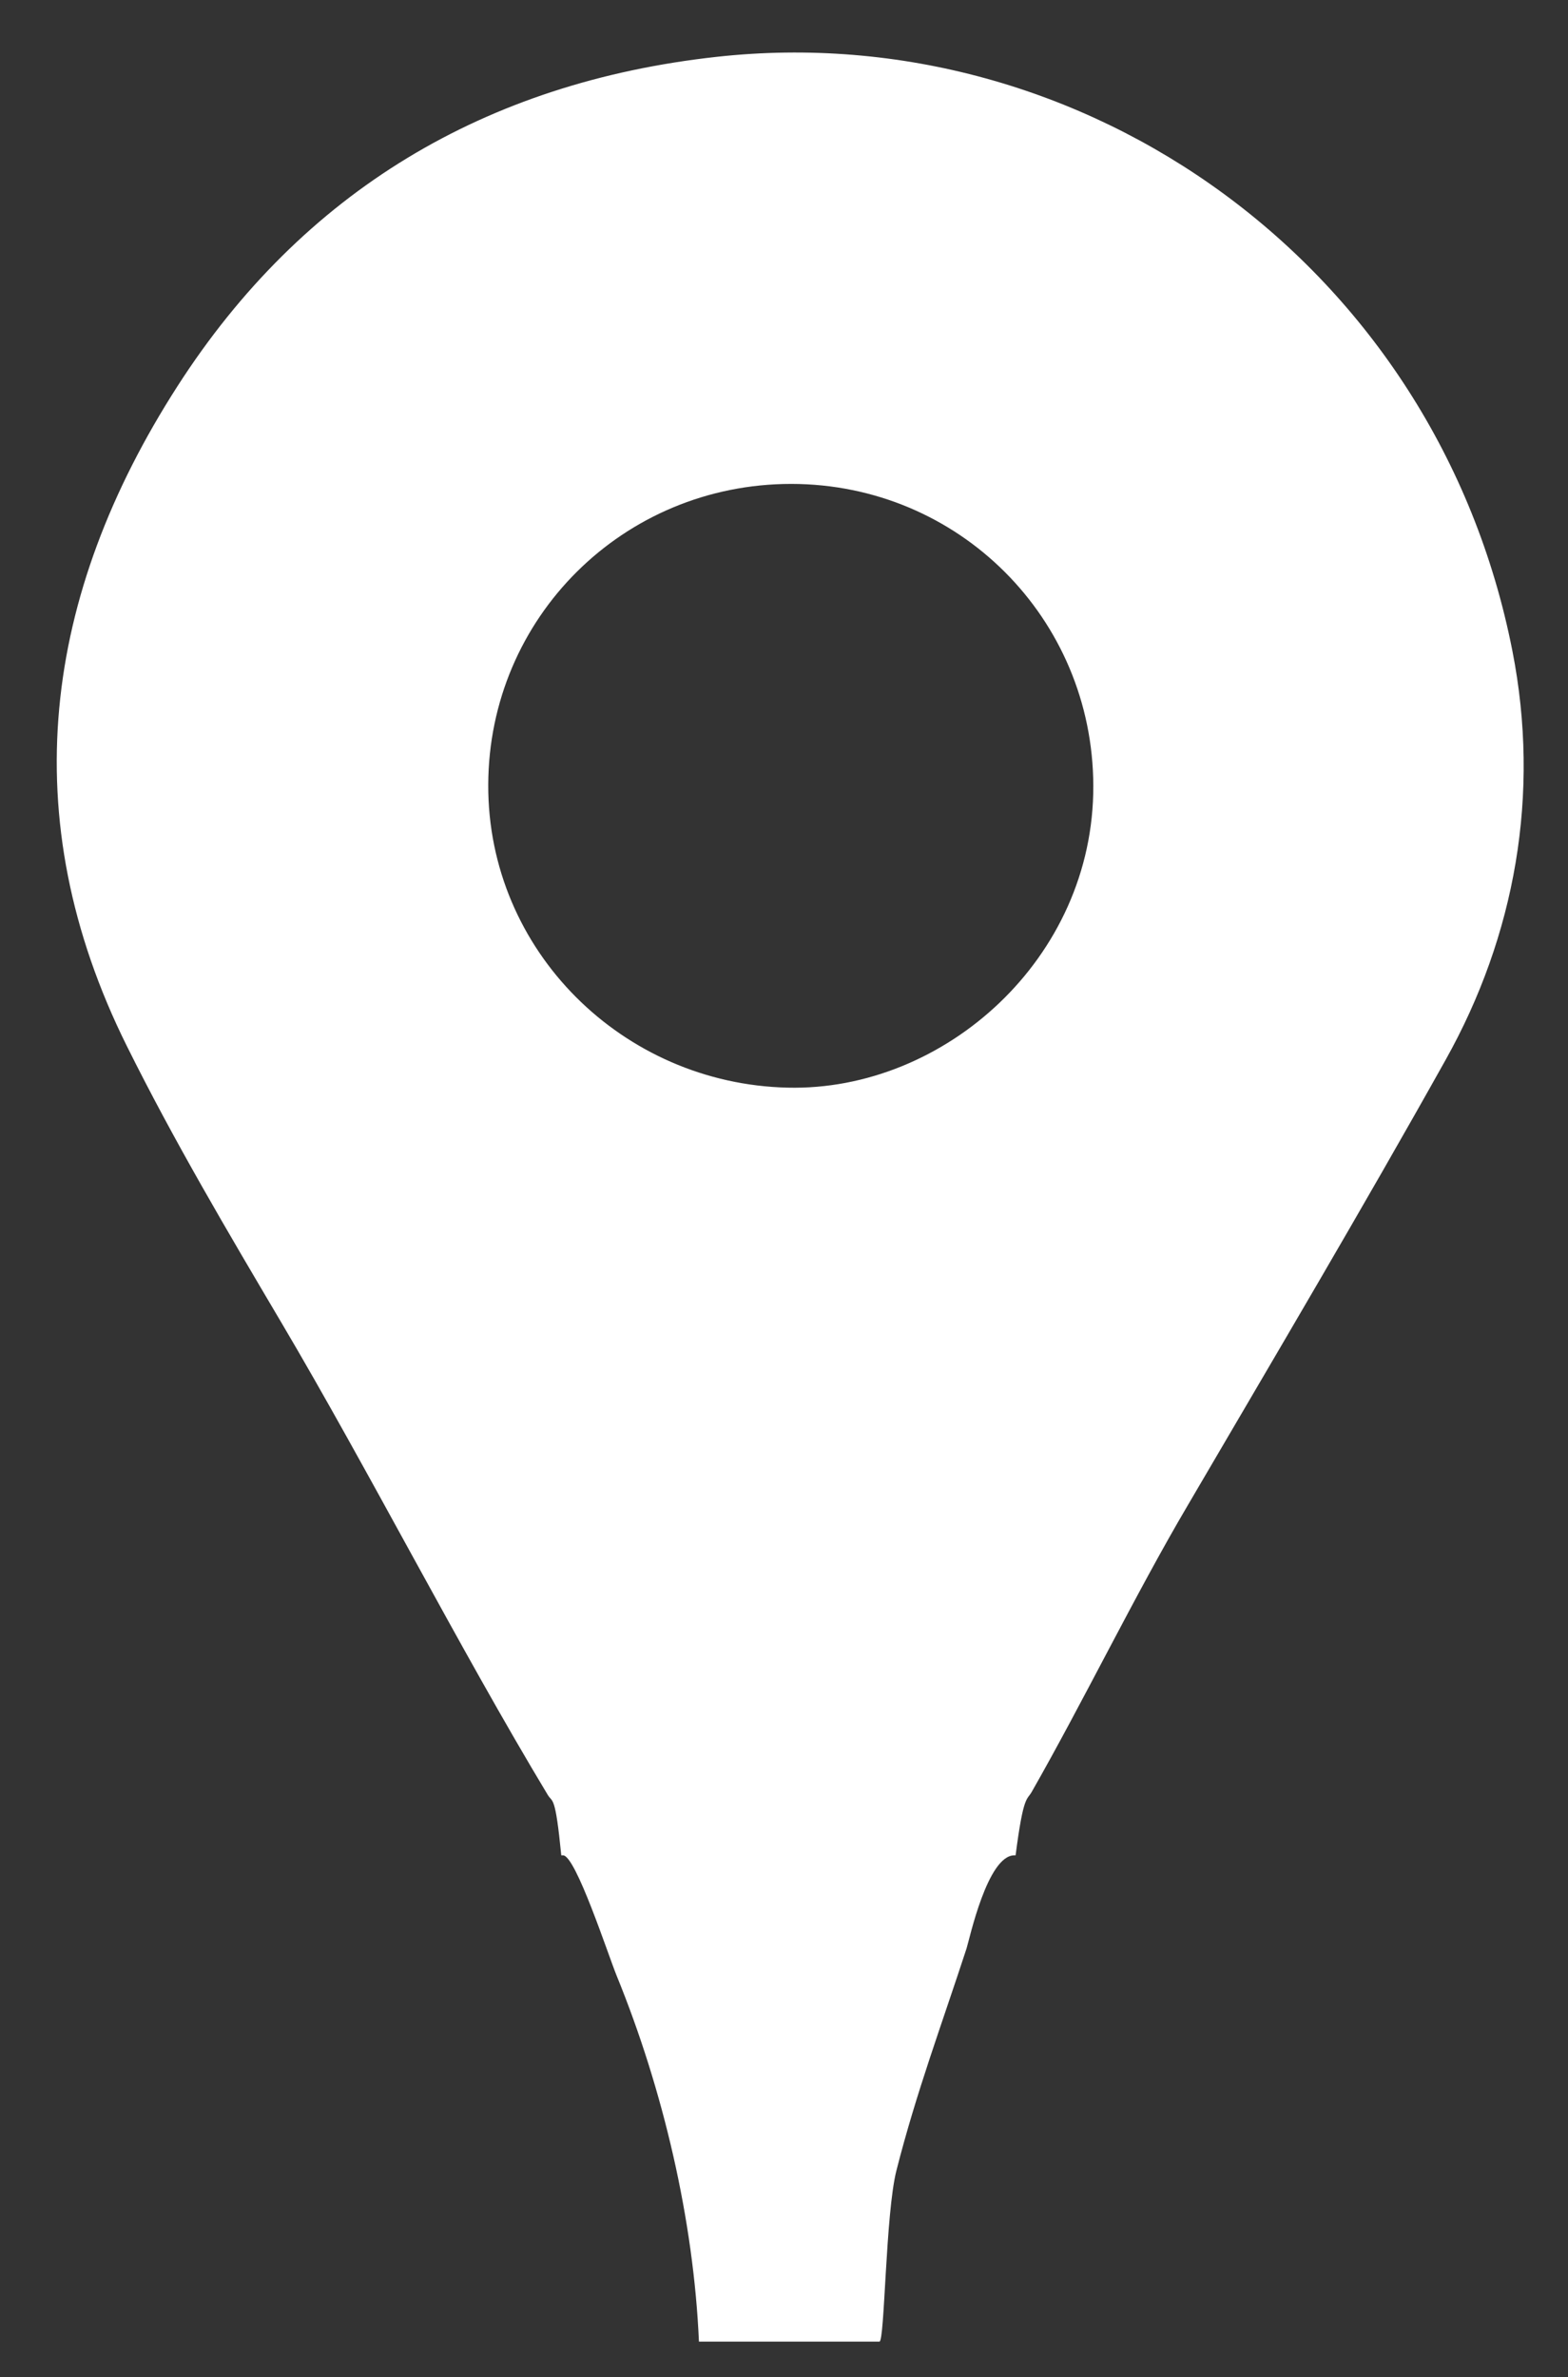 <?xml version="1.0" encoding="utf-8"?>
<!-- Generator: Adobe Illustrator 16.0.0, SVG Export Plug-In . SVG Version: 6.00 Build 0)  -->
<!DOCTYPE svg PUBLIC "-//W3C//DTD SVG 1.1//EN" "http://www.w3.org/Graphics/SVG/1.1/DTD/svg11.dtd">
<svg version="1.1" xmlns="http://www.w3.org/2000/svg" xmlns:xlink="http://www.w3.org/1999/xlink" x="0px" y="0px"
	 width="25.808px" height="39.106px" viewBox="0 0 25.808 39.106" enable-background="new 0 0 25.808 39.106" xml:space="preserve">
<rect x="0" y="0" width="25.808" height="39.106" fill="#333333" stroke="none"/>
<g id="Soporte_1_">
</g>
<g id="Vectores">
</g>
<g id="Publicidad">
</g>
<g id="Imagenes">
</g>
<g id="Cintillos">
</g>
<g id="Logos">
</g>
<g id="Botones">
	<path fill="#FFFFFF" d="M24.893,10.709c-1.246-6.346-7.045-10.441-13.097-9.774C7.99,1.354,4.982,3.148,2.922,6.352
		c-2.207,3.433-2.708,7.09-0.834,10.857c0.773,1.556,1.658,3.052,2.542,4.547c1.442,2.438,2.926,5.351,4.388,7.776
		c0.077,0.125,0.122-0.01,0.22,0.99h0.029c0.208,0,0.741,1.633,0.882,1.979c0.767,1.878,1.268,4.021,1.355,6.021
		c1.025,0,1.989,0,2.971,0c0.087,0,0.1-2.107,0.279-2.813c0.328-1.289,0.742-2.391,1.155-3.656c0.047-0.146,0.343-1.531,0.787-1.531
		h0.02c0.129-1,0.187-0.904,0.265-1.043c0.854-1.496,1.698-3.238,2.571-4.719c1.408-2.404,2.879-4.888,4.239-7.319
		C24.939,15.393,25.356,13.067,24.893,10.709z M12.963,17.893c-2.713-0.063-4.935-2.253-4.927-4.979
		c0.007-2.752,2.223-4.953,4.987-4.953c2.76,0.002,4.963,2.213,4.972,4.965C18.004,15.773,15.537,17.955,12.963,17.893z"/>
</g>
<g id="TXT">
</g>
<g id="Guias">
</g>
</svg>
